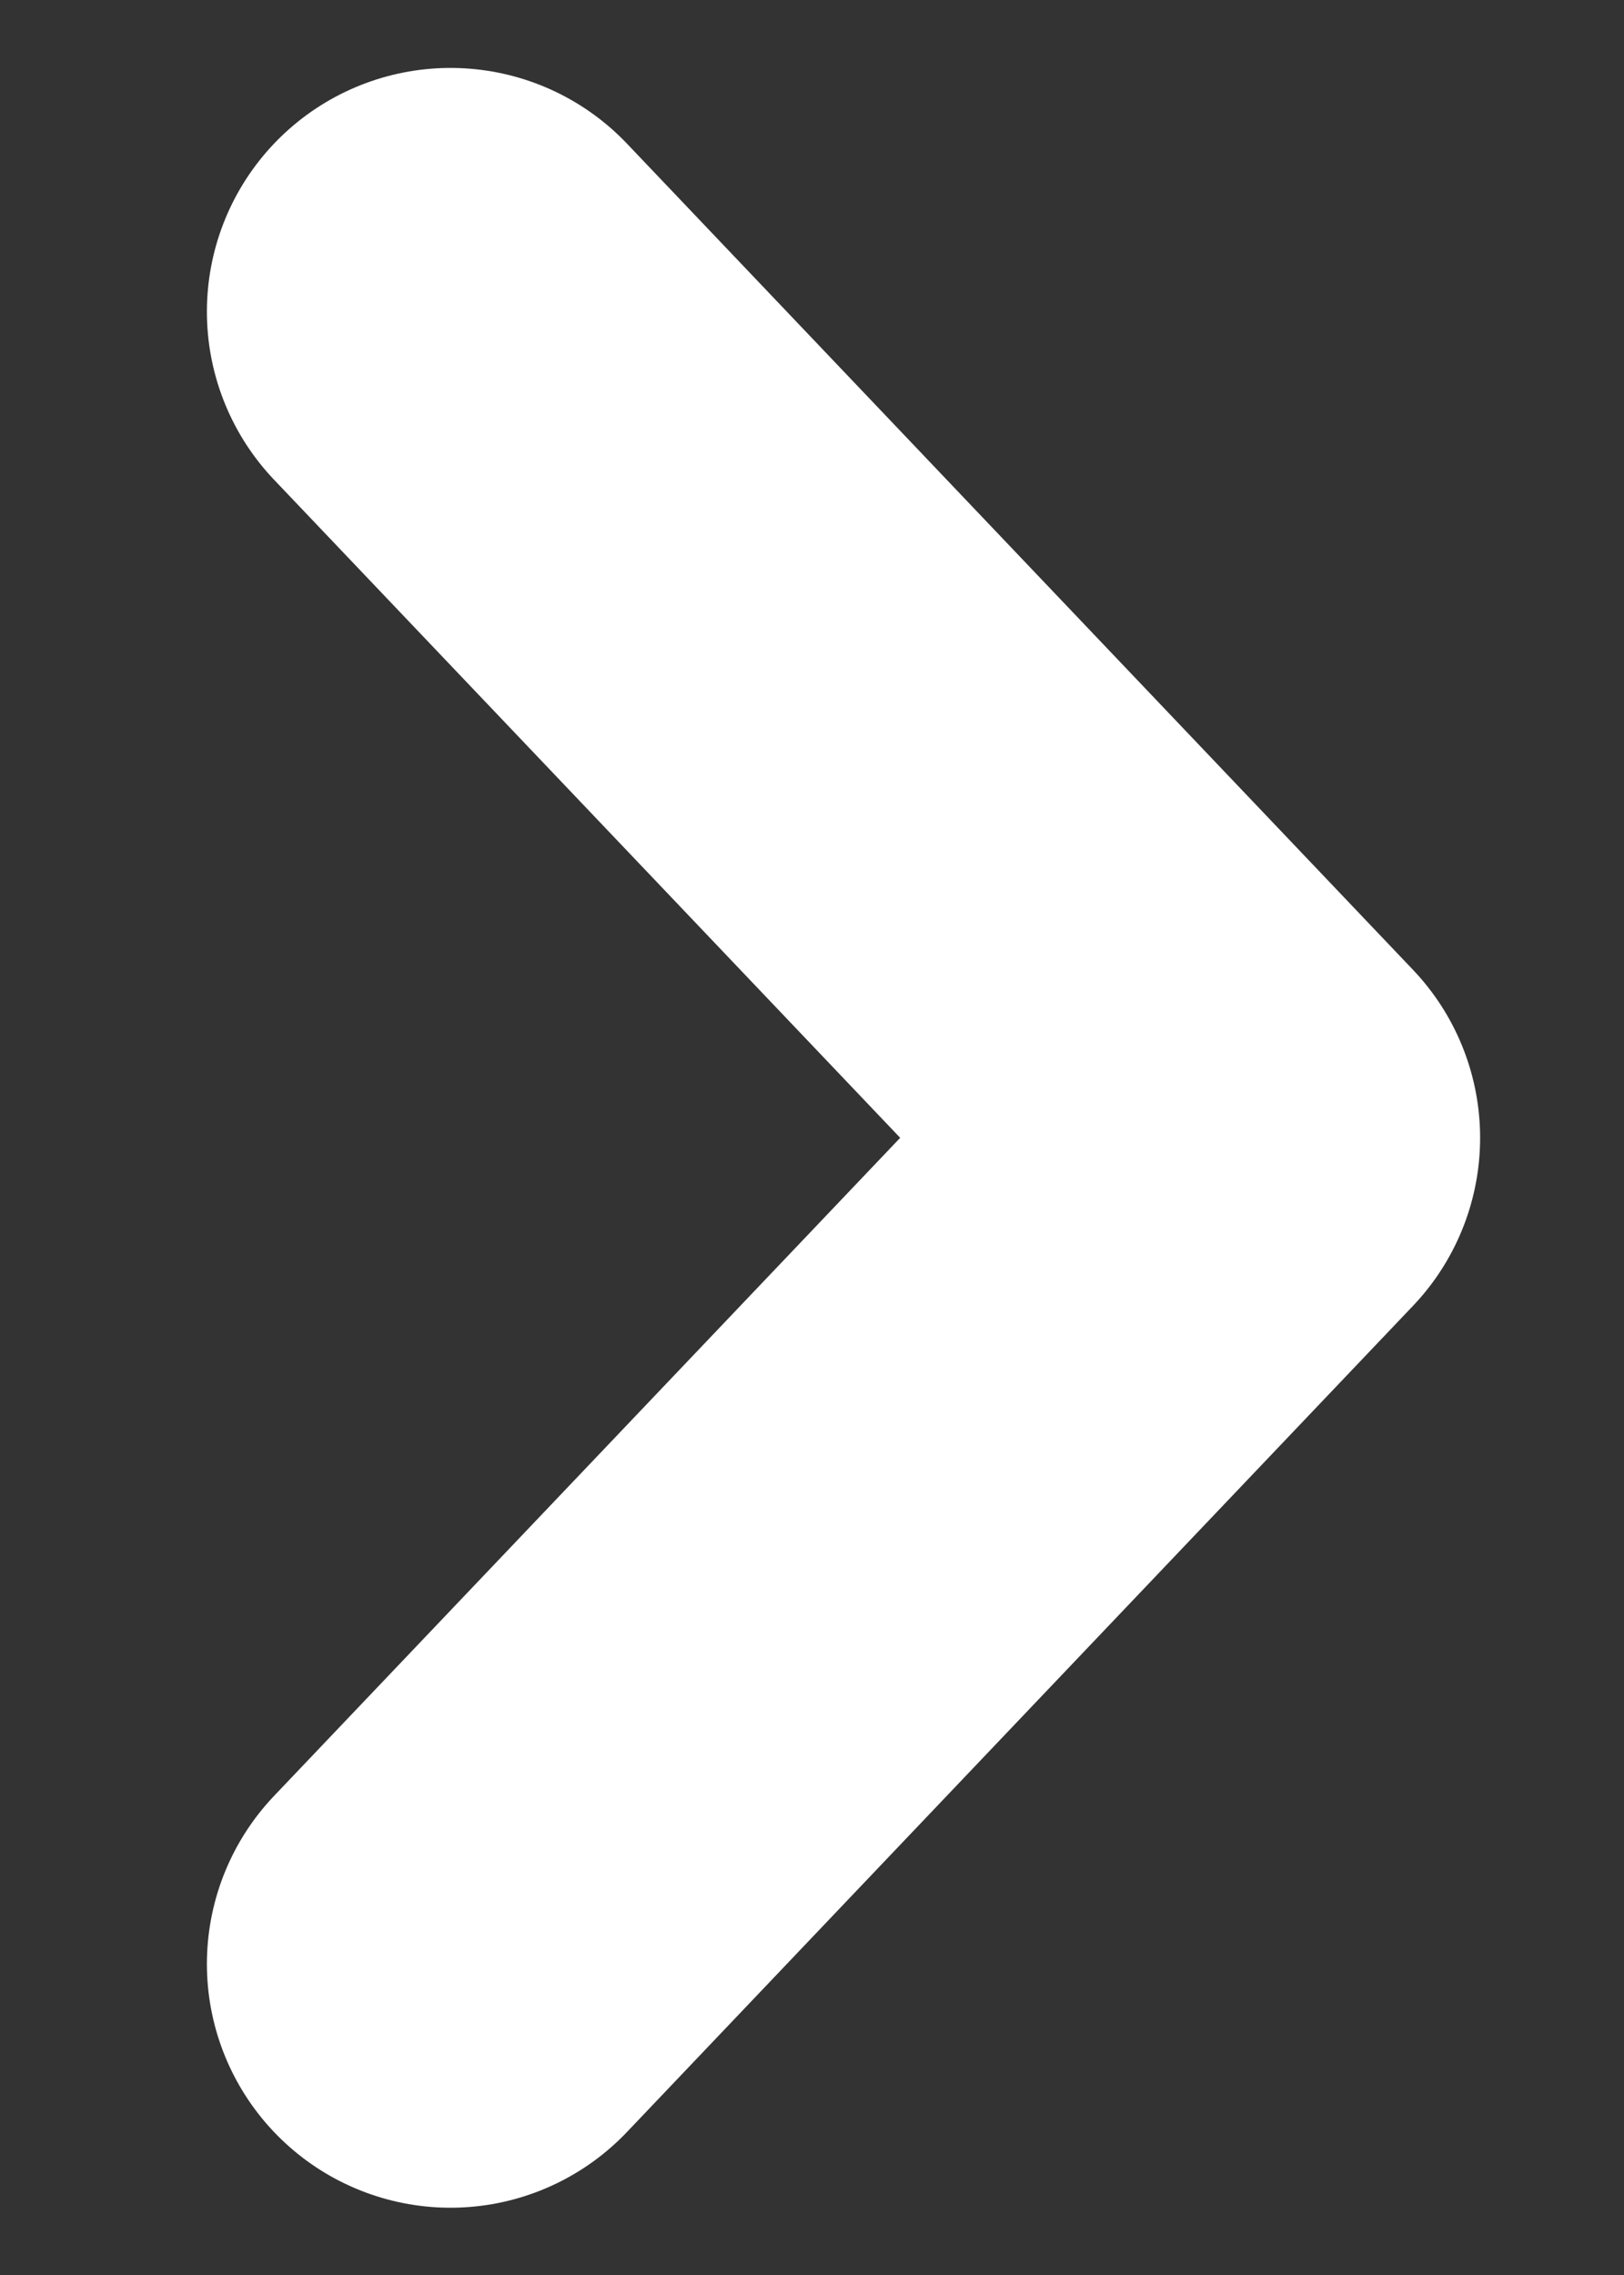 <svg width="5" height="7" viewBox="0 0 5 7" fill="none" xmlns="http://www.w3.org/2000/svg">
<rect x="0" y="0" width="5" height="7" fill="#333333" stroke="none"/>
<path d="M1.387 0.959L3.807 3.501L1.387 6.043" stroke="white" stroke-width="1.5" stroke-linecap="round" stroke-linejoin="round"/>
</svg>
